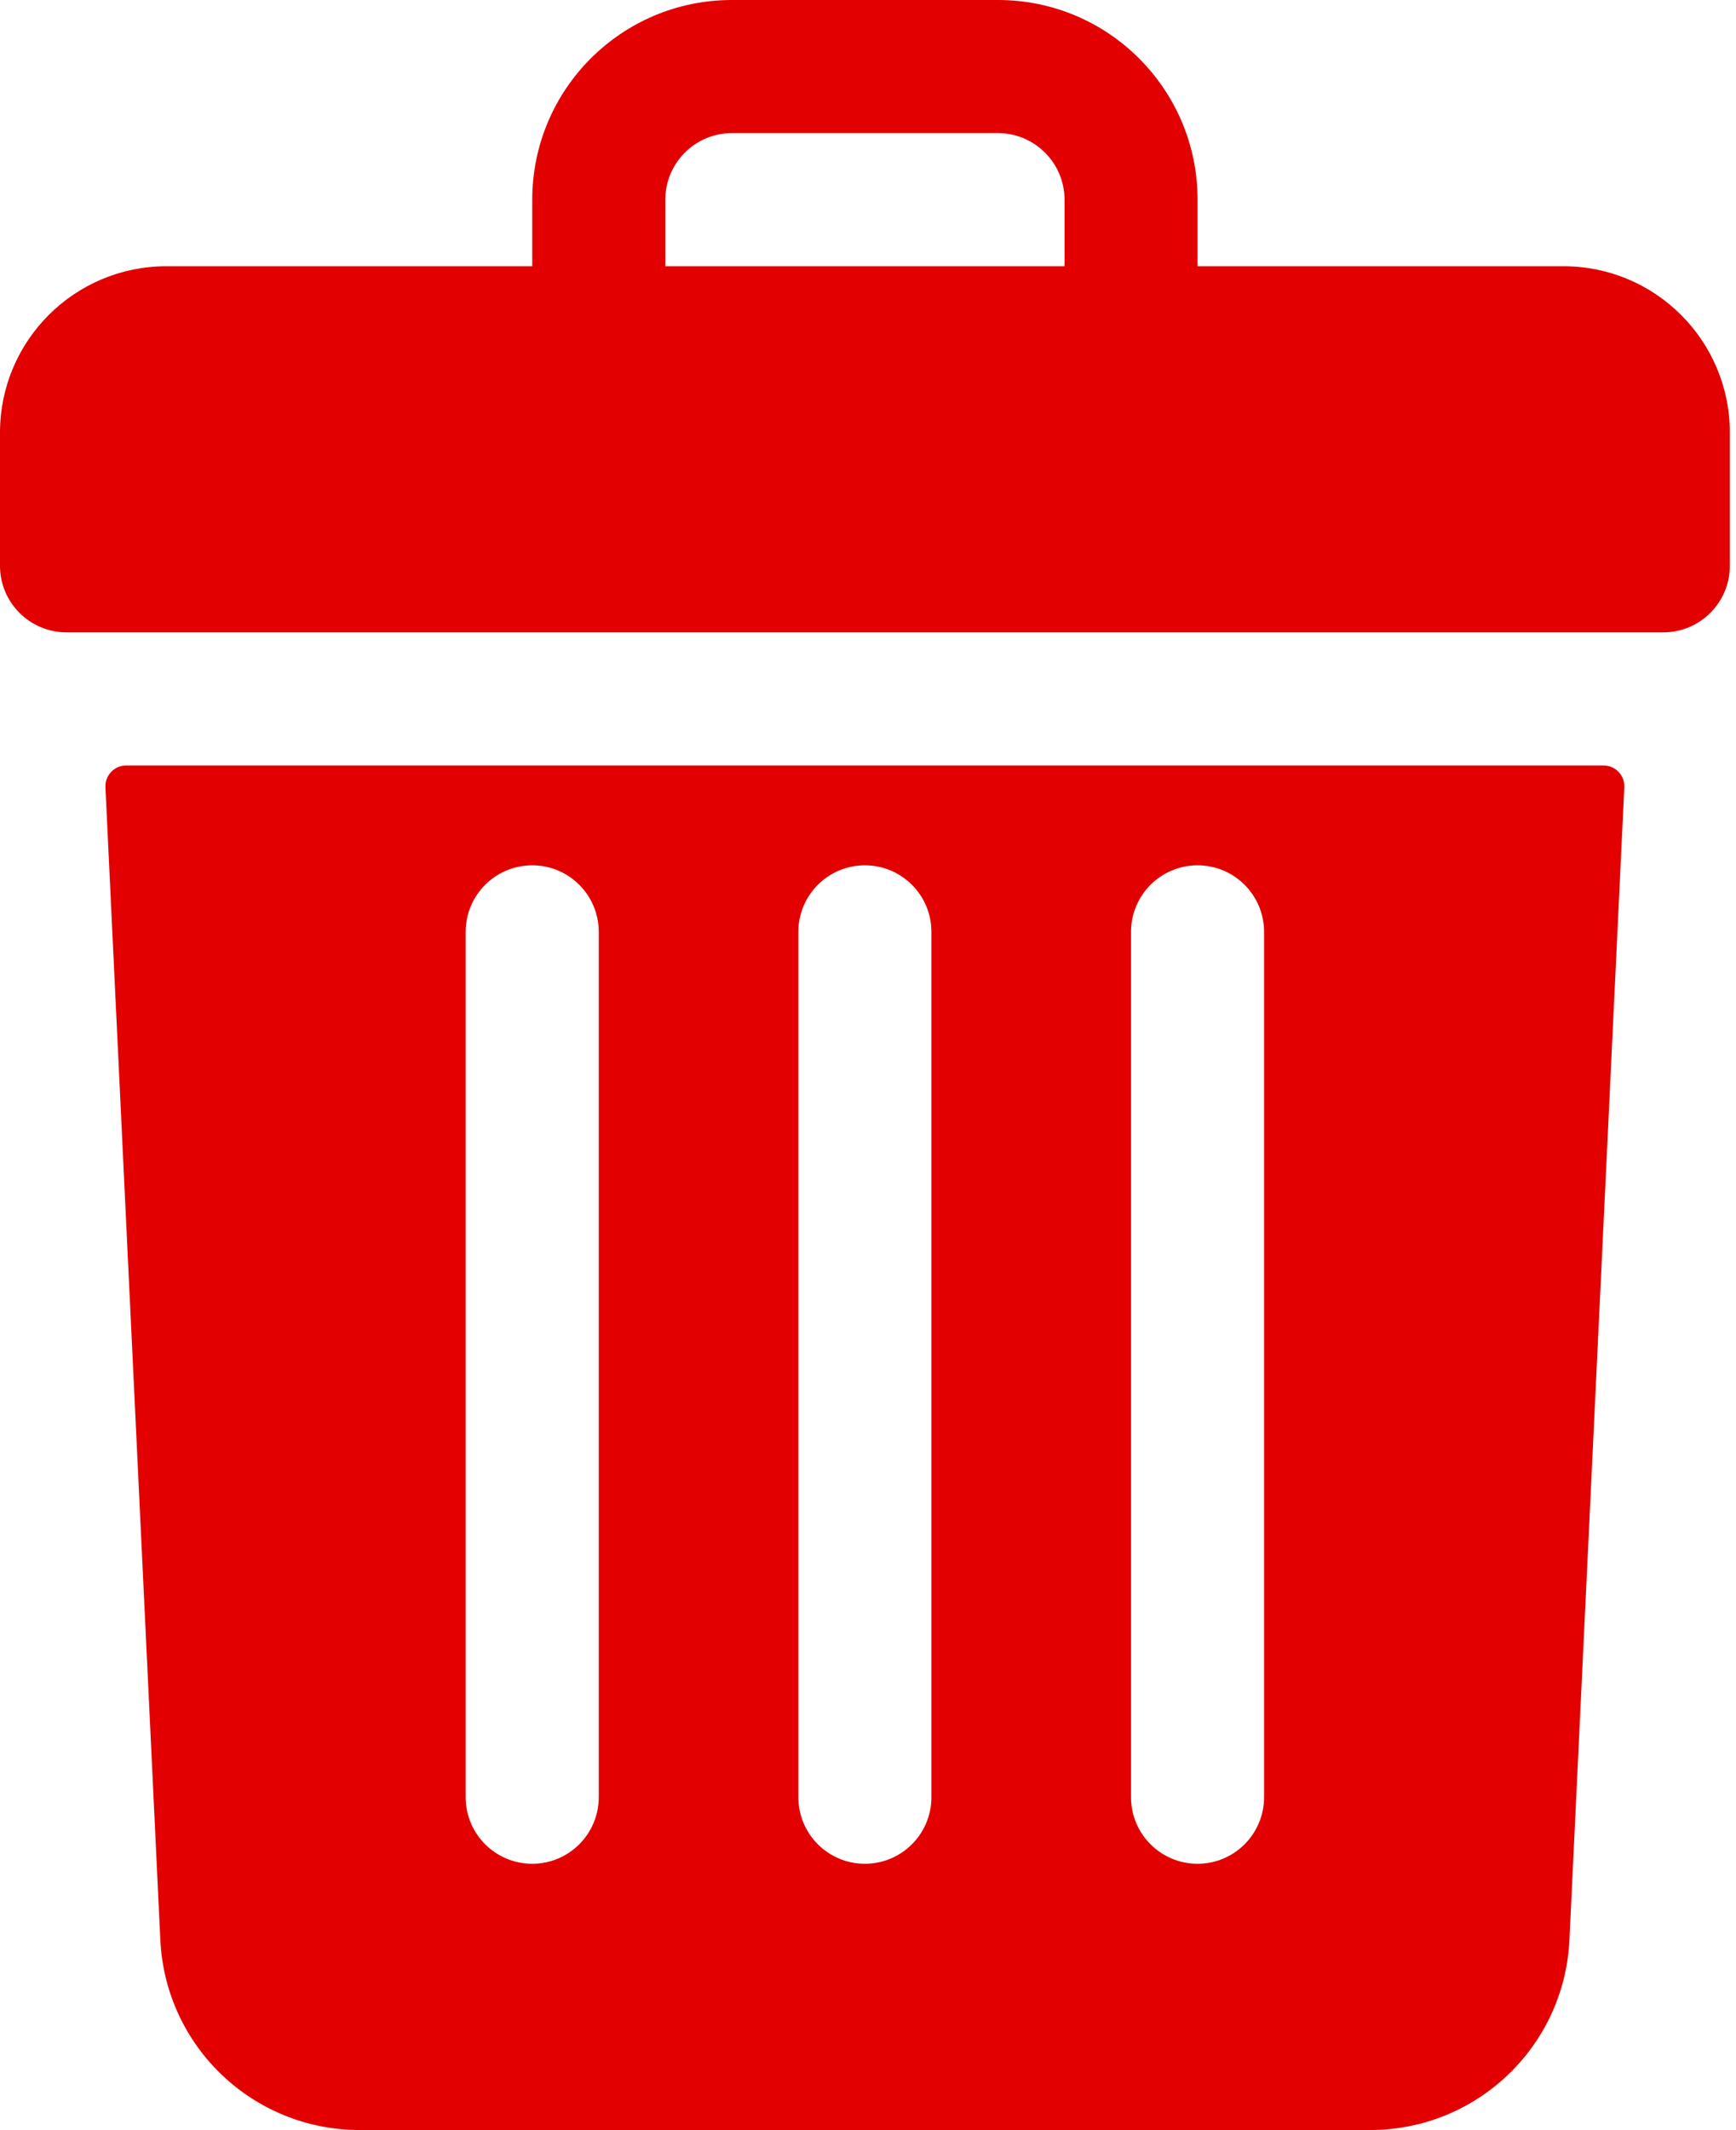 <svg width="53" height="65" viewBox="0 0 53 65" fill="none" xmlns="http://www.w3.org/2000/svg">
<path d="M47.734 8.125H36.562V6.094C36.562 2.728 33.834 0 30.469 0H22.344C18.978 0 16.25 2.728 16.25 6.094V8.125H5.078C2.274 8.125 0 10.399 0 13.203V17.266C0 18.387 0.909 19.297 2.031 19.297H50.781C51.903 19.297 52.812 18.387 52.812 17.266V13.203C52.812 10.399 50.539 8.125 47.734 8.125ZM20.312 6.094C20.312 4.974 21.224 4.062 22.344 4.062H30.469C31.588 4.062 32.5 4.974 32.5 6.094V8.125H20.312V6.094Z" fill="#E20000"/>
<path d="M3.853 23.359C3.491 23.359 3.202 23.662 3.219 24.024L4.895 59.196C5.05 62.451 7.724 65 10.981 65H41.828C45.086 65 47.76 62.451 47.915 59.196L49.59 24.024C49.608 23.662 49.319 23.359 48.956 23.359H3.853ZM34.53 28.438C34.53 27.315 35.439 26.406 36.561 26.406C37.684 26.406 38.592 27.315 38.592 28.438V54.844C38.592 55.966 37.684 56.875 36.561 56.875C35.439 56.875 34.53 55.966 34.53 54.844V28.438ZM24.374 28.438C24.374 27.315 25.283 26.406 26.405 26.406C27.527 26.406 28.436 27.315 28.436 28.438V54.844C28.436 55.966 27.527 56.875 26.405 56.875C25.283 56.875 24.374 55.966 24.374 54.844V28.438ZM14.217 28.438C14.217 27.315 15.126 26.406 16.249 26.406C17.371 26.406 18.28 27.315 18.28 28.438V54.844C18.28 55.966 17.371 56.875 16.249 56.875C15.126 56.875 14.217 55.966 14.217 54.844V28.438Z" fill="#E20000"/>
</svg>
